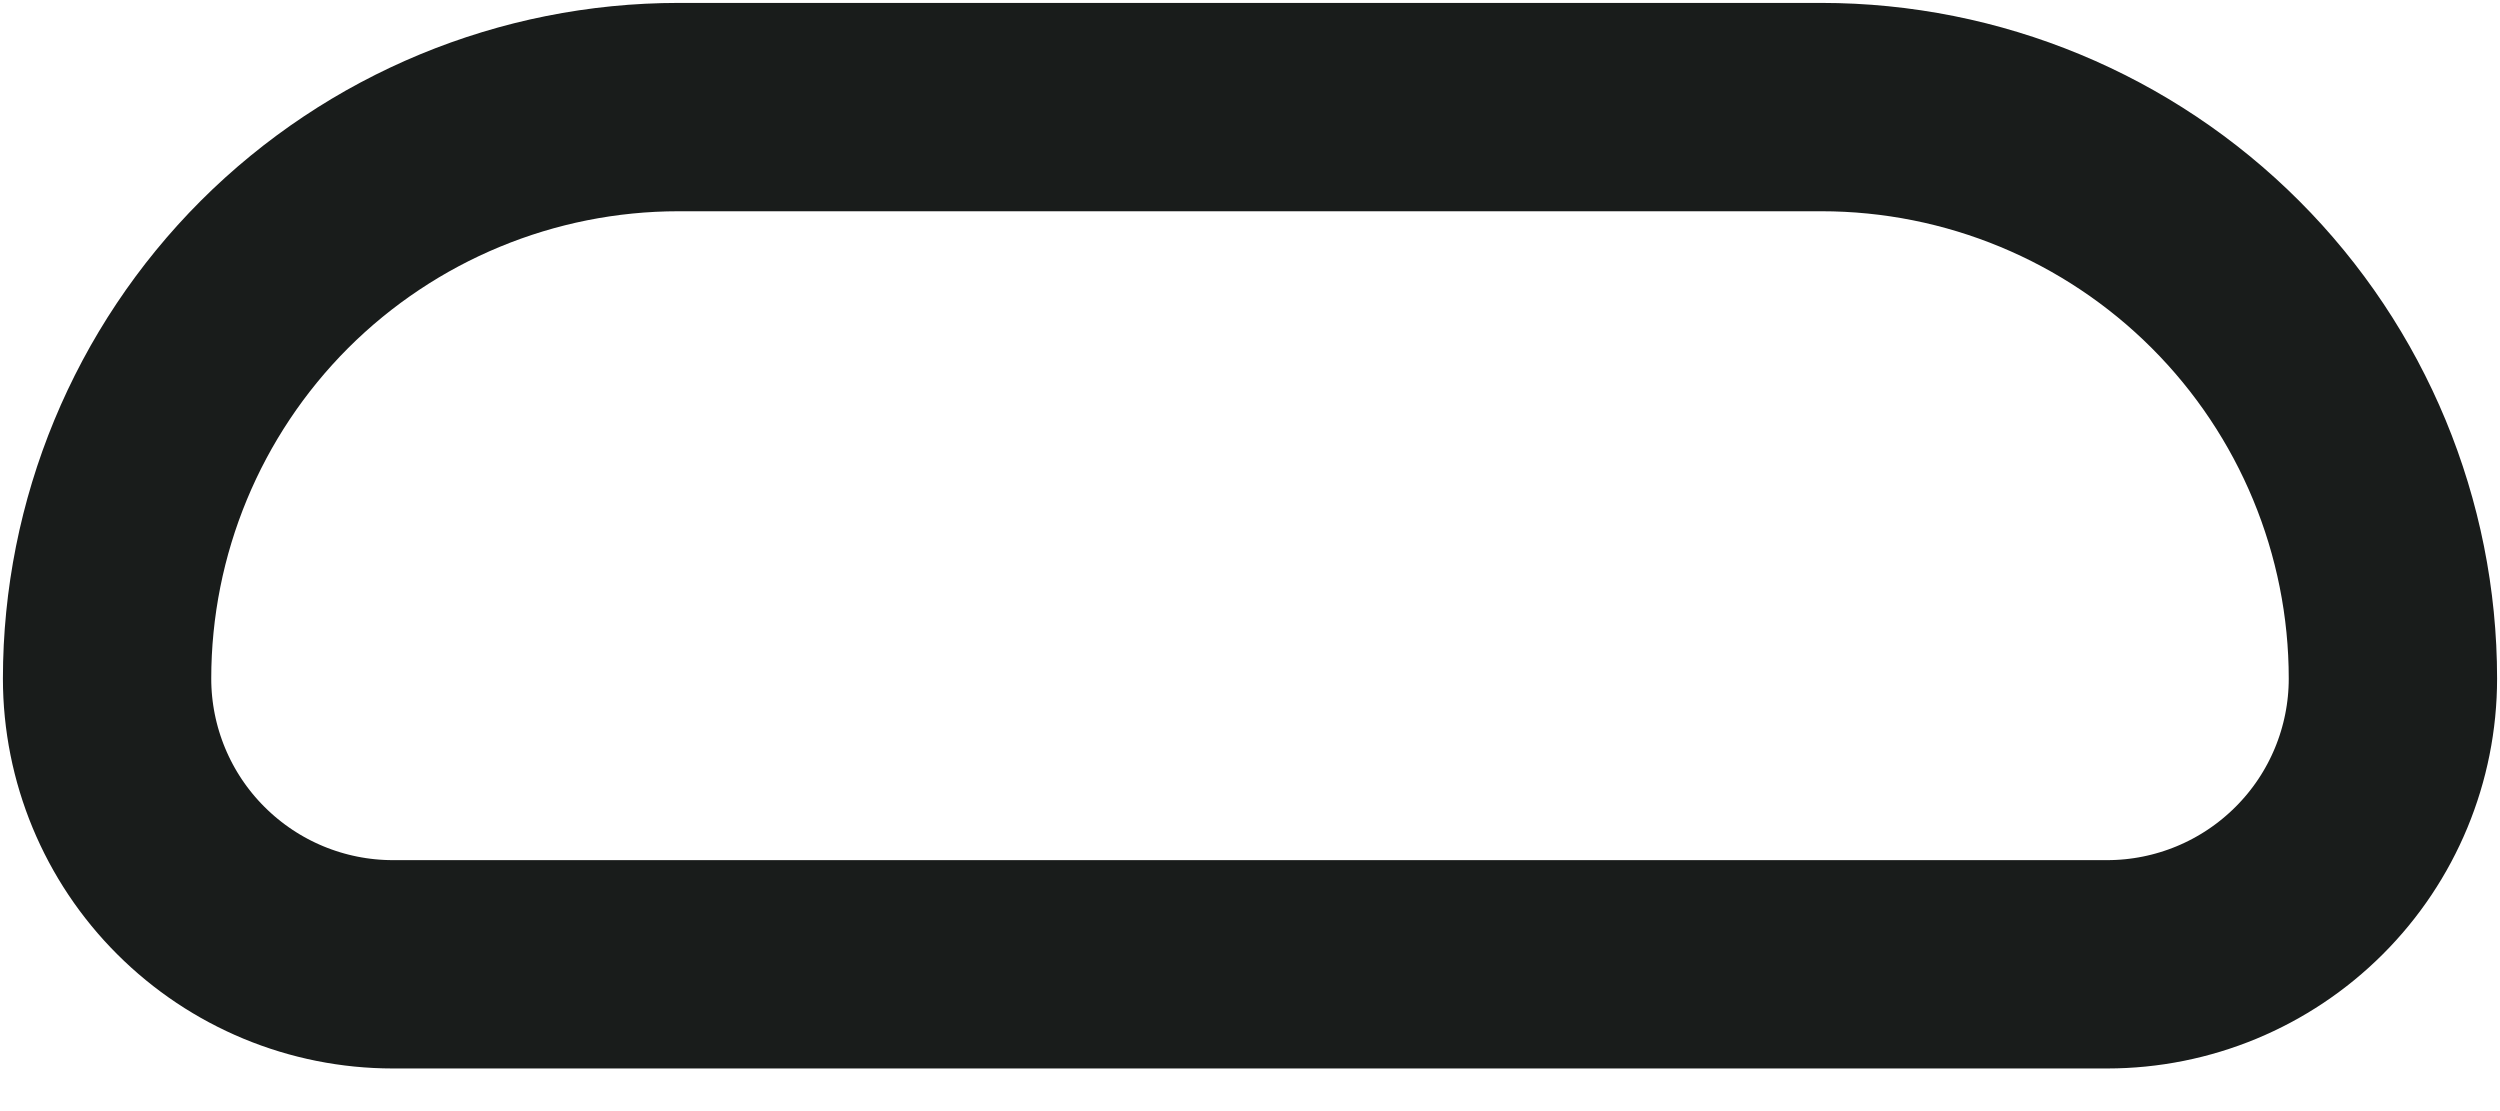 <svg width="18" height="8" viewBox="0 0 18 8" fill="none" xmlns="http://www.w3.org/2000/svg">
<path d="M0.771 4.886C0.771 3.795 1.205 2.748 1.976 1.976C2.748 1.205 3.795 0.771 4.886 0.771H13.114C14.206 0.771 15.252 1.205 16.023 1.976C16.795 2.748 17.229 3.795 17.229 4.886C17.229 5.431 17.012 5.955 16.626 6.34C16.24 6.726 15.717 6.943 15.171 6.943H2.829C2.283 6.943 1.76 6.726 1.374 6.34C0.988 5.955 0.771 5.431 0.771 4.886Z" stroke="#191C1B" stroke-width="1.5" stroke-linejoin="round"/>
</svg>
